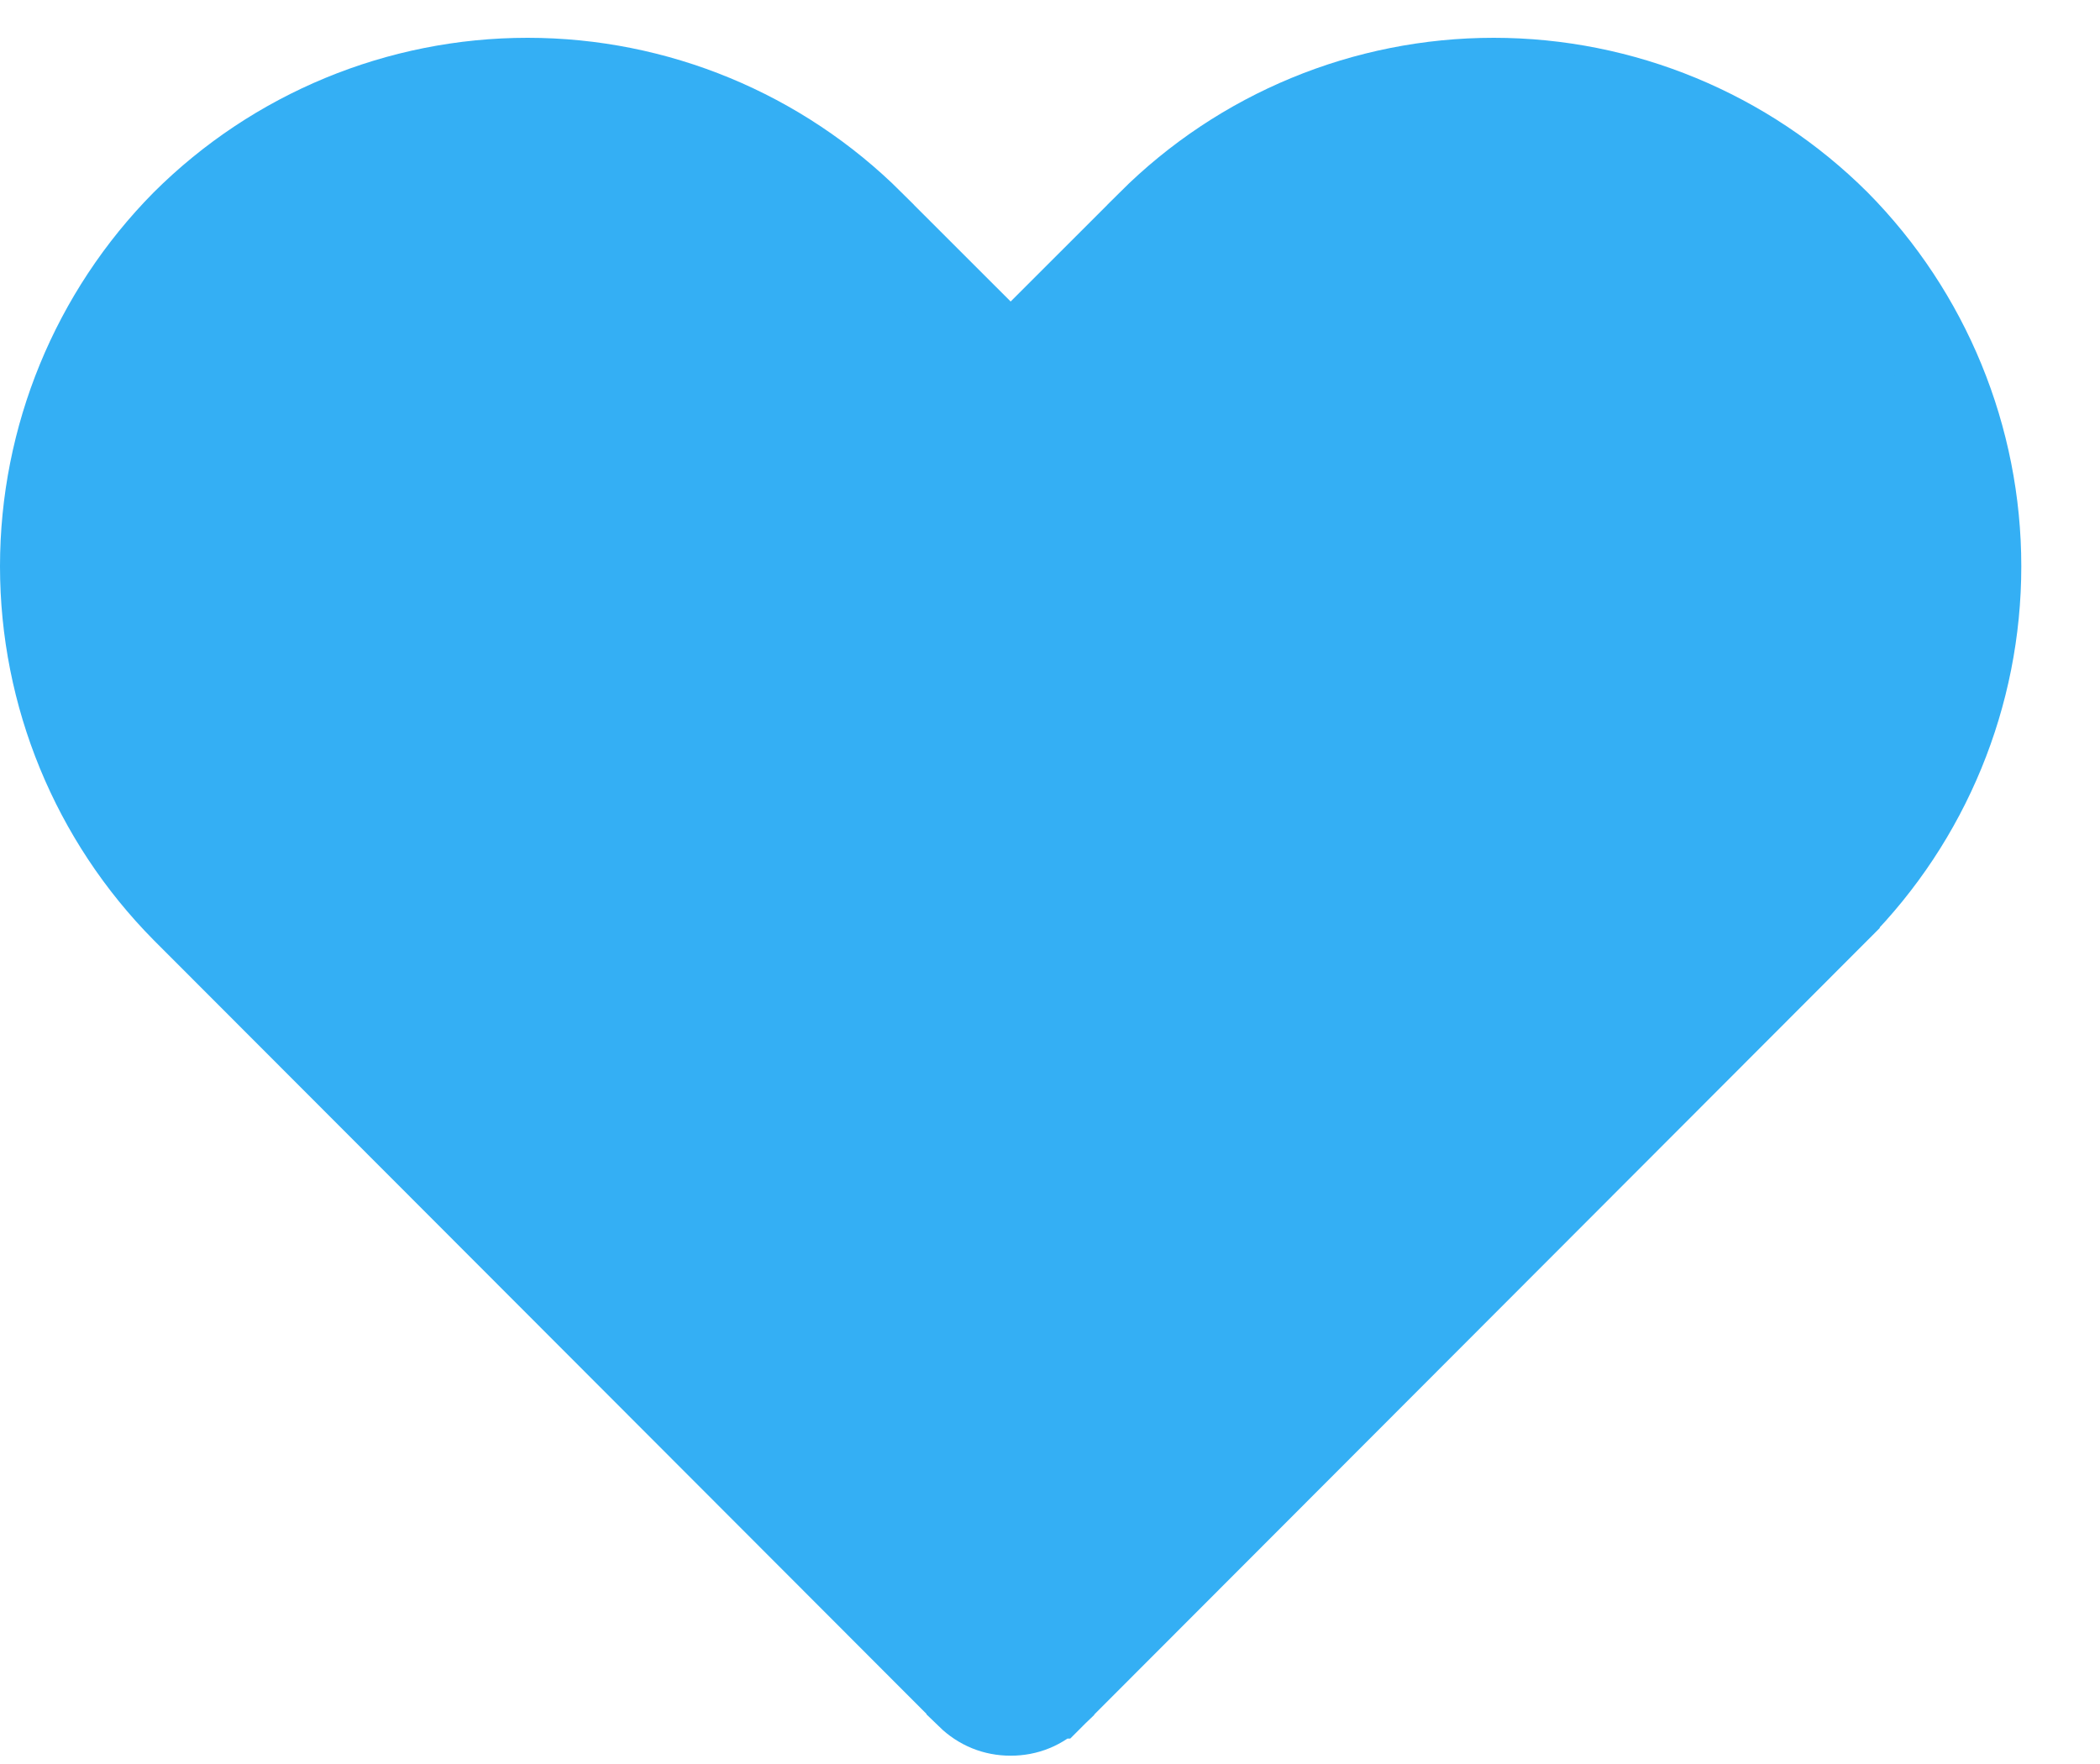 <svg width="25" height="21" viewBox="0 0 25 21" fill="none" xmlns="http://www.w3.org/2000/svg">
<path d="M12.034 20.401V20.401L12.029 20.401C11.936 20.401 11.845 20.384 11.759 20.349C11.674 20.314 11.596 20.262 11.53 20.198C11.53 20.198 11.53 20.197 11.53 20.197L2.186 10.841C2.185 10.841 2.185 10.84 2.185 10.84C1.105 9.749 0.5 8.276 0.5 6.742C0.5 5.207 1.105 3.734 2.184 2.643C3.272 1.559 4.745 0.95 6.281 0.95C7.818 0.95 9.291 1.56 10.379 2.644C10.379 2.644 10.379 2.644 10.379 2.645L11.678 3.943L12.032 4.297L12.385 3.943L13.684 2.645C13.684 2.644 13.684 2.644 13.684 2.644C14.772 1.559 16.246 0.95 17.782 0.95C19.318 0.95 20.791 1.559 21.879 2.643C22.958 3.734 23.563 5.207 23.563 6.742C23.563 8.276 22.958 9.749 21.878 10.84C21.878 10.841 21.878 10.841 21.878 10.841L12.534 20.197C12.533 20.197 12.533 20.197 12.533 20.198C12.467 20.262 12.39 20.314 12.304 20.349C12.219 20.384 12.127 20.401 12.034 20.401Z" fill="#34AFF4" stroke="#34AFF4"/>
</svg>
